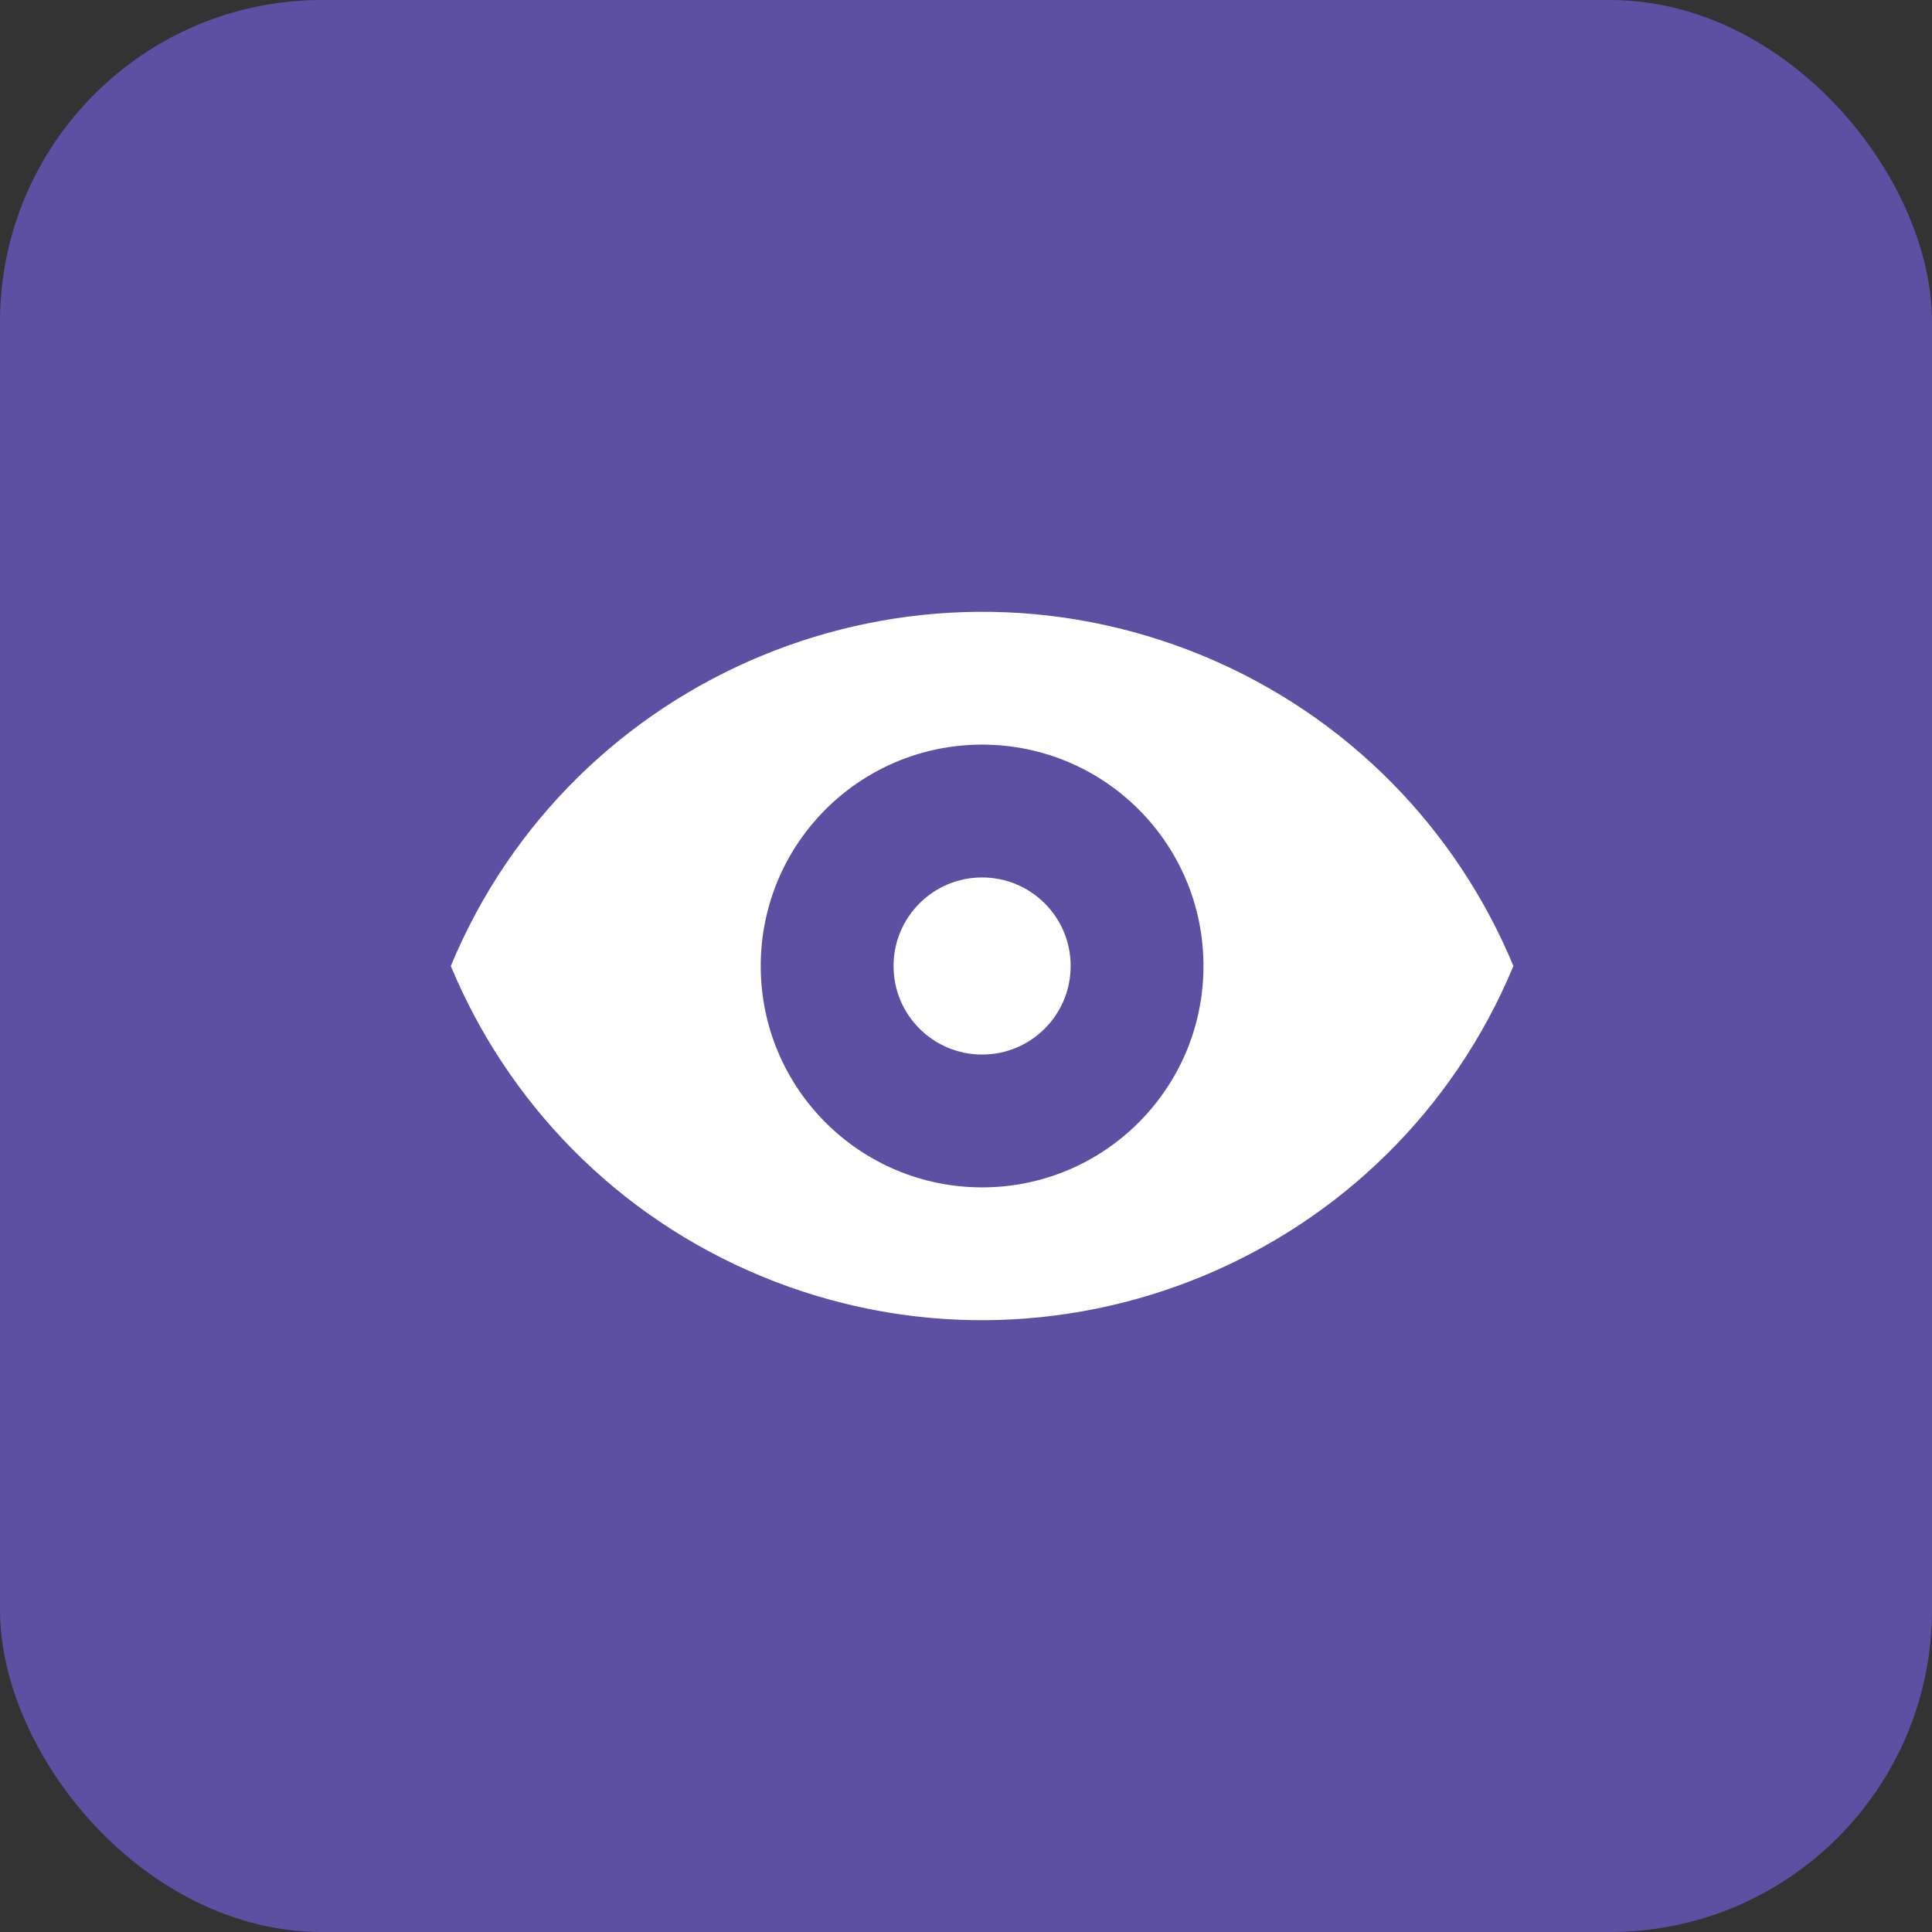 <svg width="60" height="60" viewBox="0 0 60 60" fill="none" xmlns="http://www.w3.org/2000/svg">
<rect x="0" y="0" width="60" height="60" fill="#333333" stroke="none"/>
<rect width="60" height="60" rx="10" fill="#5D50A2"/>
<path d="M37.337 20.357C32.779 18.48 27.89 18.616 23.665 20.36C19.441 22.105 15.886 25.456 14 30C15.751 34.211 19.111 37.759 23.663 39.641C28.22 41.521 33.11 41.384 37.335 39.639C41.558 37.893 45.113 34.542 47 30C45.25 25.786 41.889 22.239 37.337 20.357ZM30.5 36.875C26.702 36.875 23.625 33.797 23.625 30C23.625 26.2 26.702 23.125 30.5 23.125C34.299 23.125 37.375 26.2 37.375 30C37.375 33.797 34.299 36.875 30.5 36.875Z" fill="white"/>
<path d="M30.5 27.25C28.981 27.25 27.75 28.48 27.75 30C27.75 31.52 28.981 32.75 30.5 32.75C32.02 32.75 33.25 31.52 33.25 30C33.25 28.48 32.02 27.25 30.5 27.25Z" fill="white"/>
</svg>
